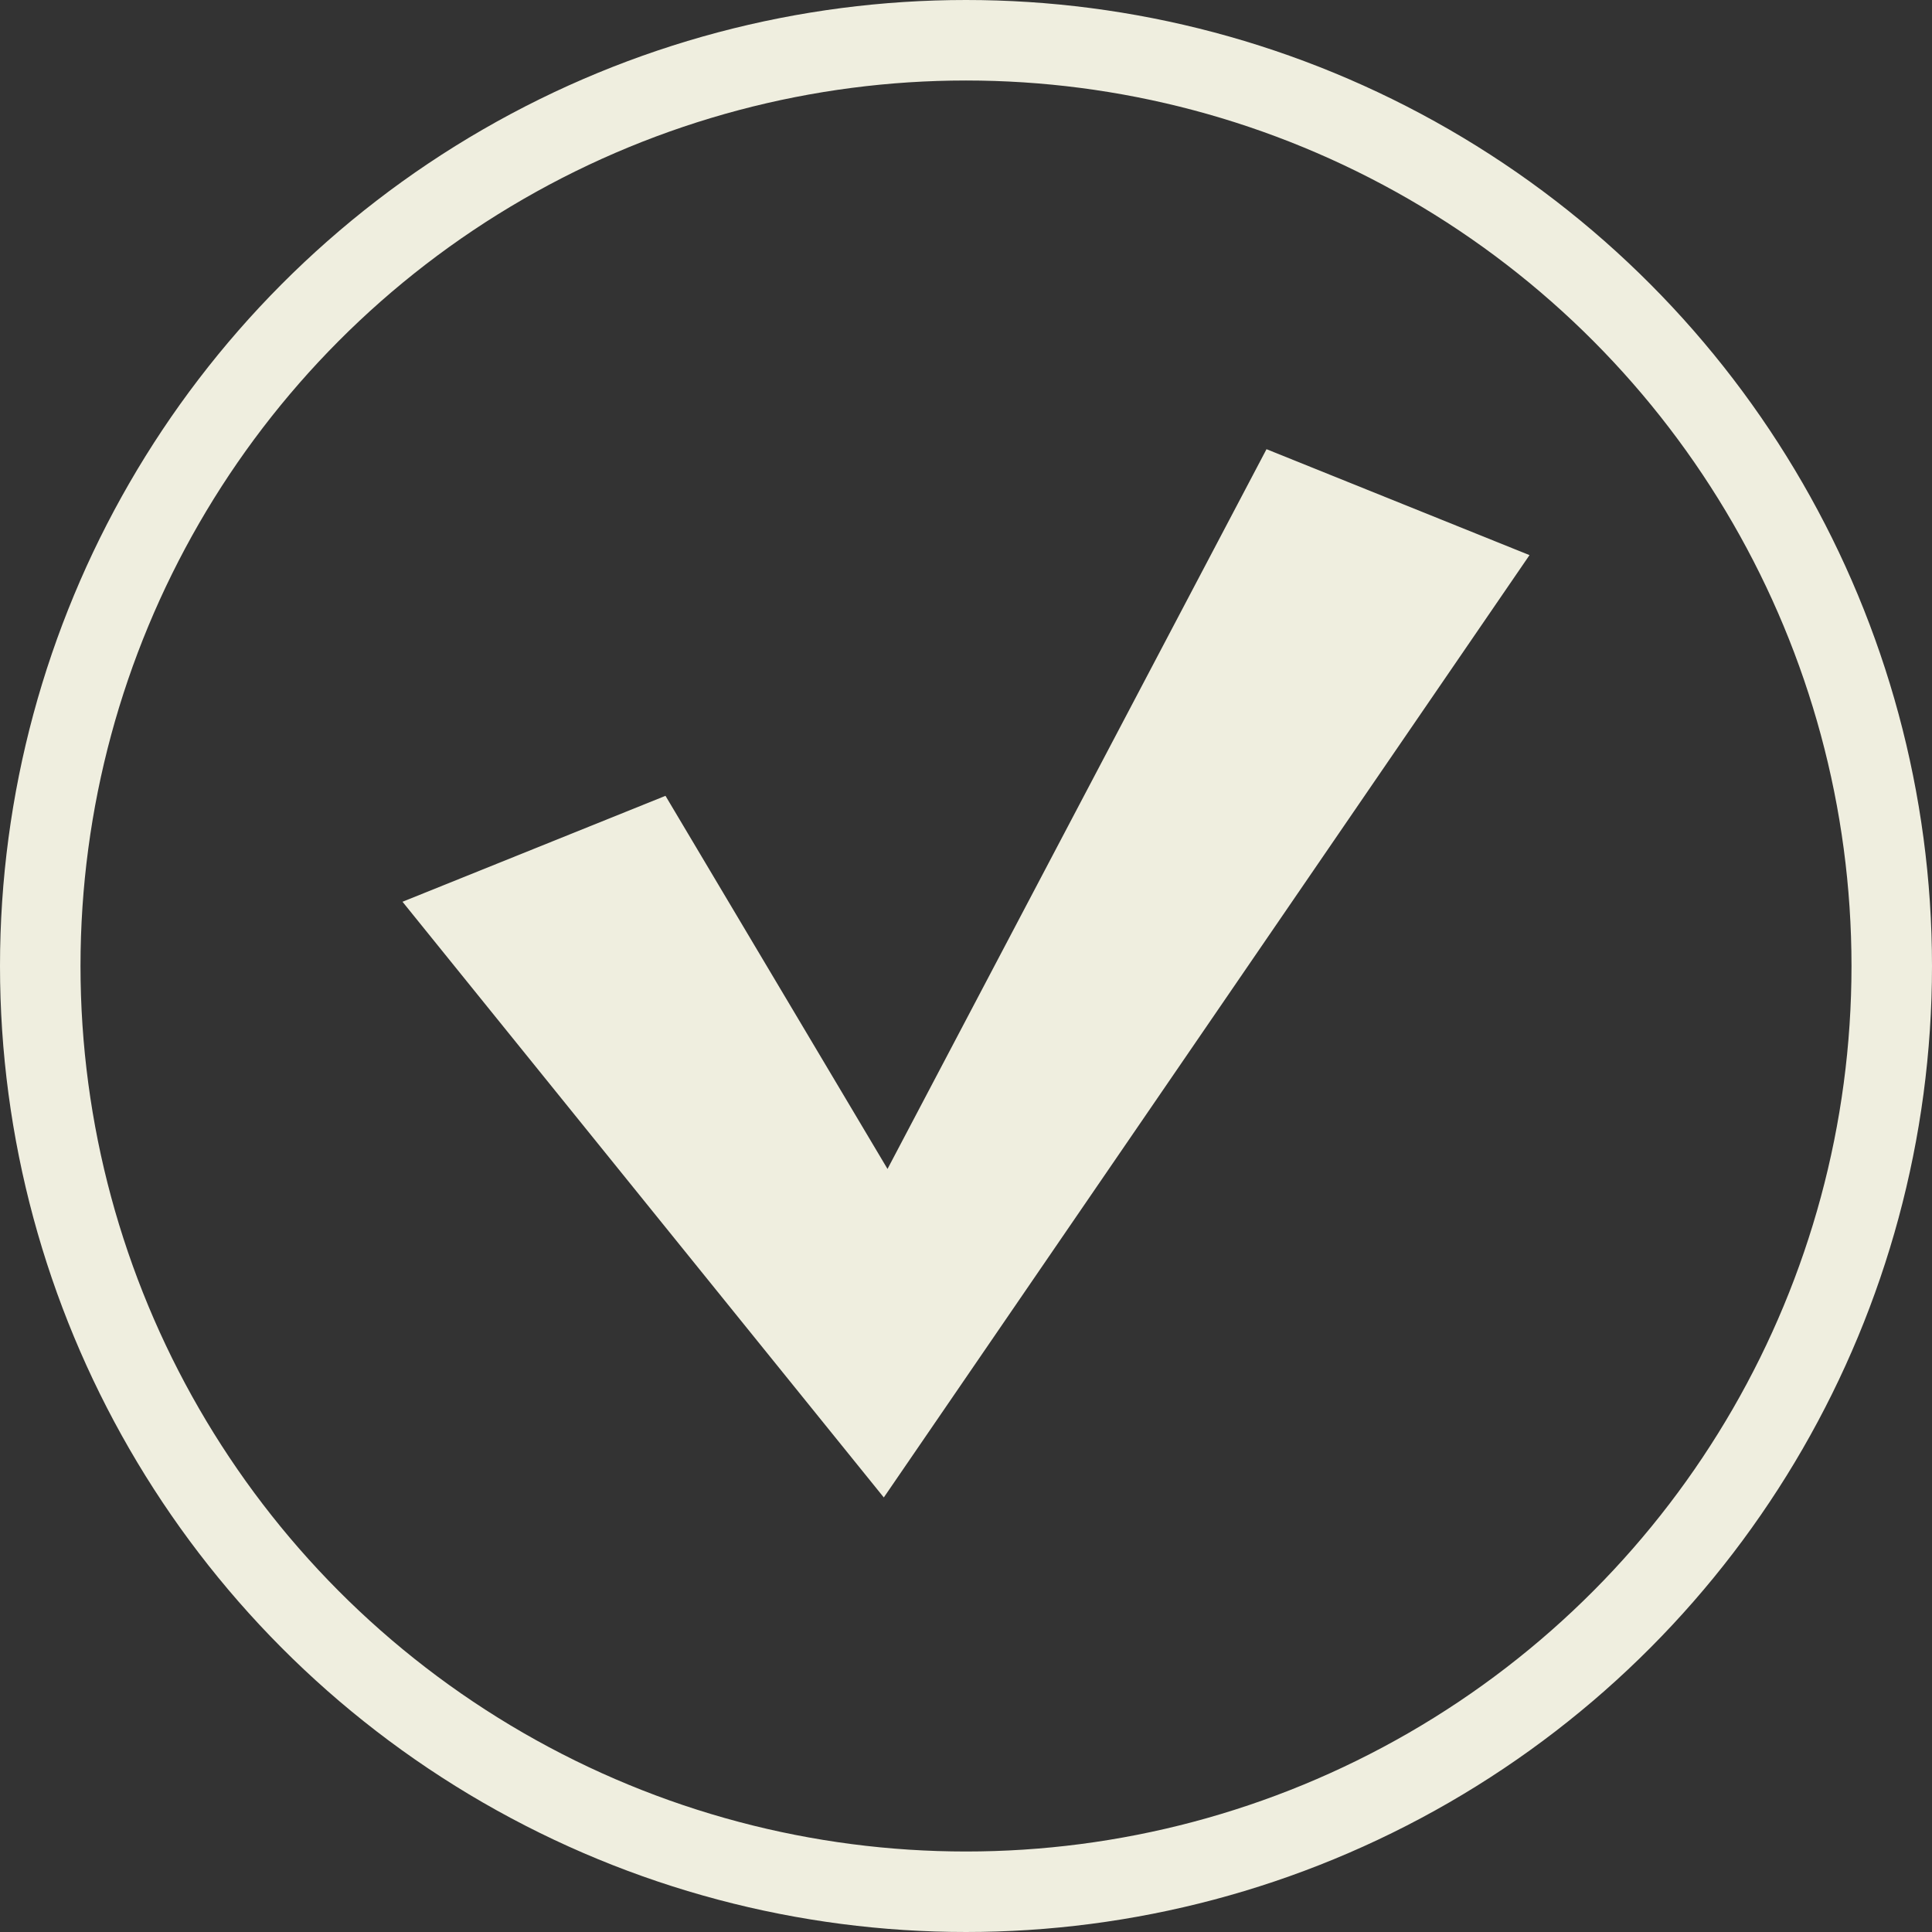 <svg width="24" height="24" viewBox="0 0 24 24" fill="none" xmlns="http://www.w3.org/2000/svg">
<rect x="0" y="0" width="24" height="24" fill="#333333" stroke="none"/>
<circle cx="12" cy="12" r="11.5" stroke="#EFEEDF"/>
<path d="M8.267 9.886L5 11.202L10.979 18.602L19 6.896L15.733 5.58L11.025 14.521L8.267 9.886Z" fill="#EFEEDF"/>
</svg>
